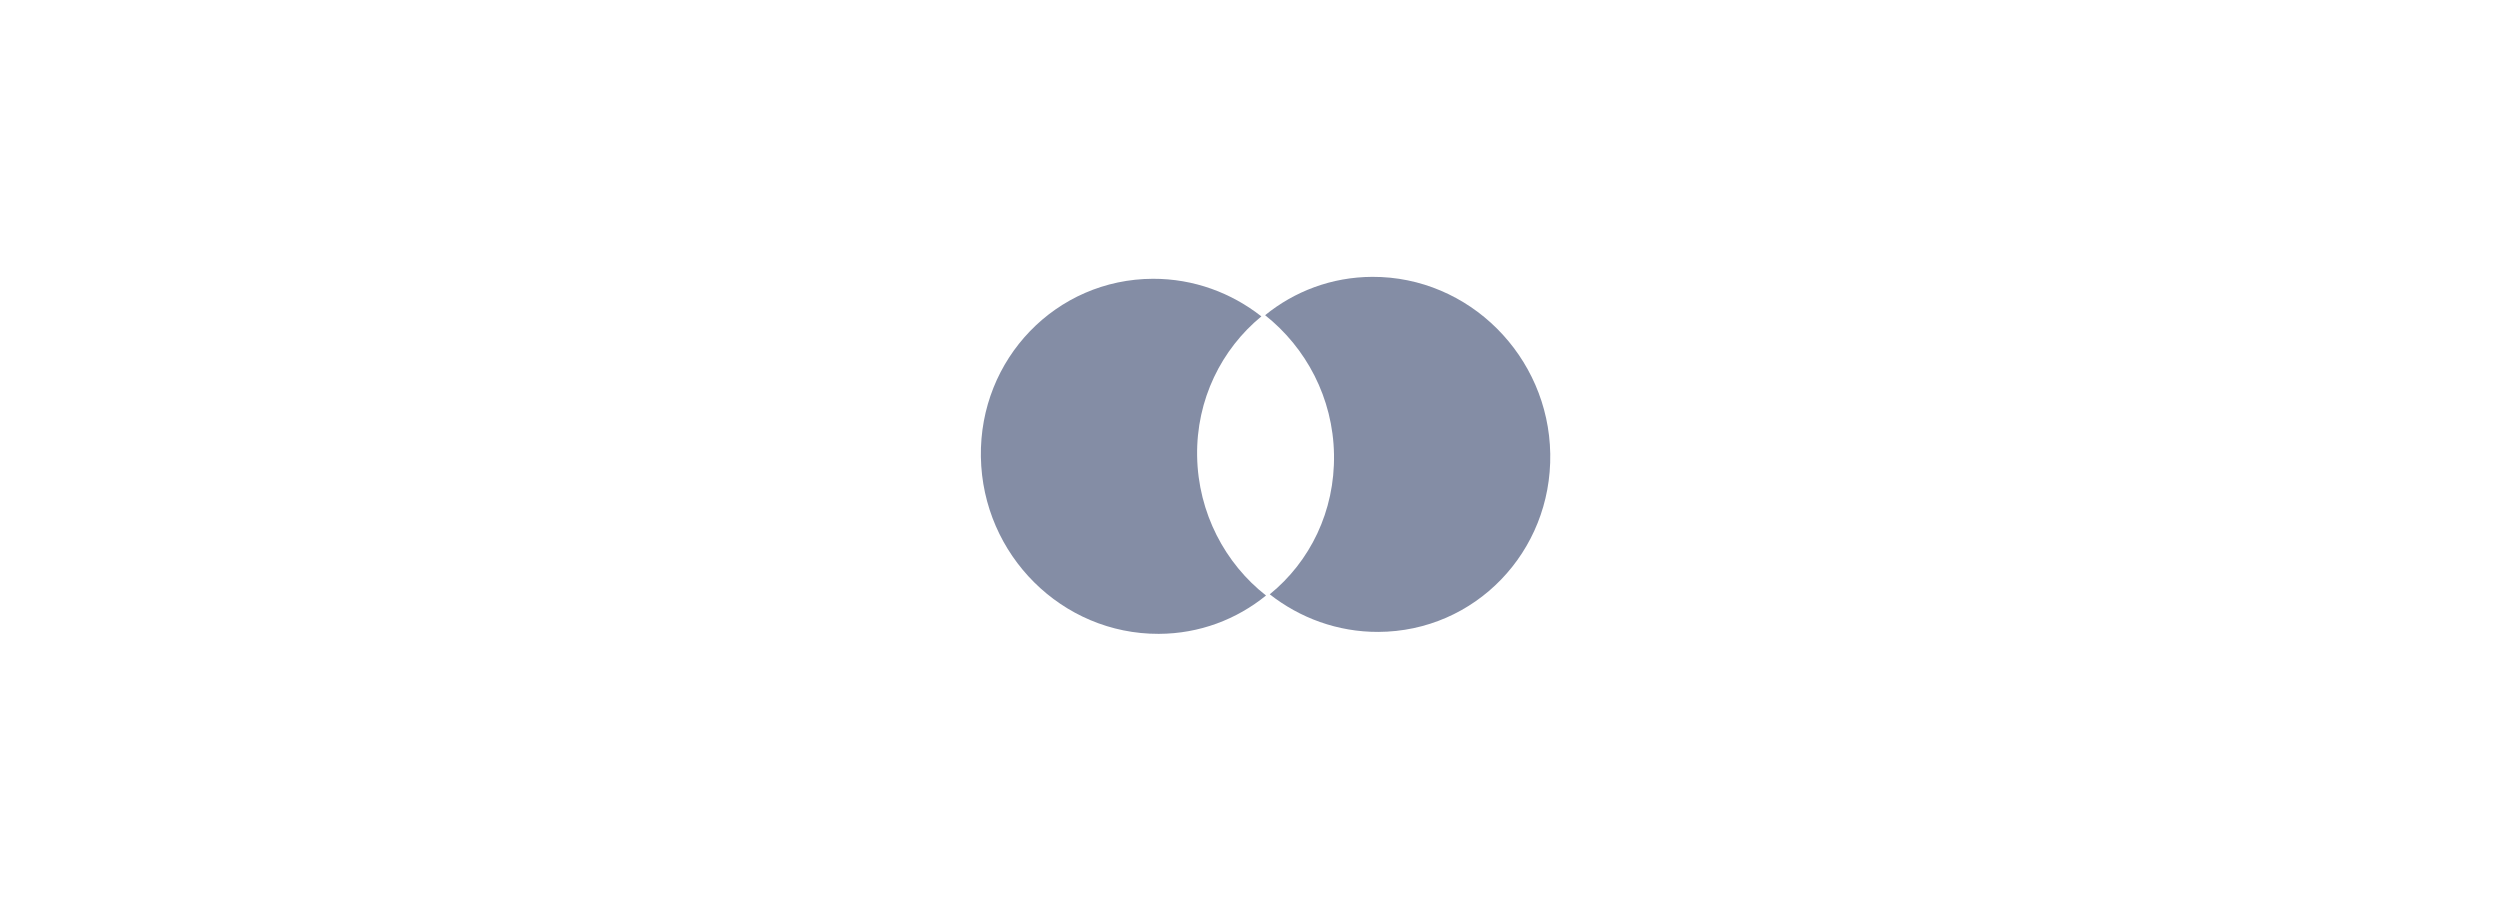 <svg width="181" height="65" viewBox="0 0 181 65" fill="none" xmlns="http://www.w3.org/2000/svg">
<path d="M86.672 33.027C86.604 28.921 88.443 25.273 91.324 22.907C89.15 21.2 86.424 20.174 83.468 20.184C76.467 20.208 70.898 25.976 71.016 33.081C71.134 40.186 76.894 45.915 83.895 45.891C86.851 45.881 89.543 44.836 91.66 43.115C88.701 40.804 86.741 37.133 86.672 33.027Z" fill="#848DA5"/>
<path d="M112.238 32.853C112.356 39.959 106.788 45.726 99.786 45.75C96.831 45.76 94.105 44.734 91.93 43.028C94.847 40.661 96.651 37.013 96.582 32.907C96.514 28.801 94.554 25.166 91.594 22.82C93.712 21.098 96.404 20.054 99.359 20.044C106.36 20.02 112.121 25.784 112.238 32.853Z" fill="#848DA5"/>
</svg>
